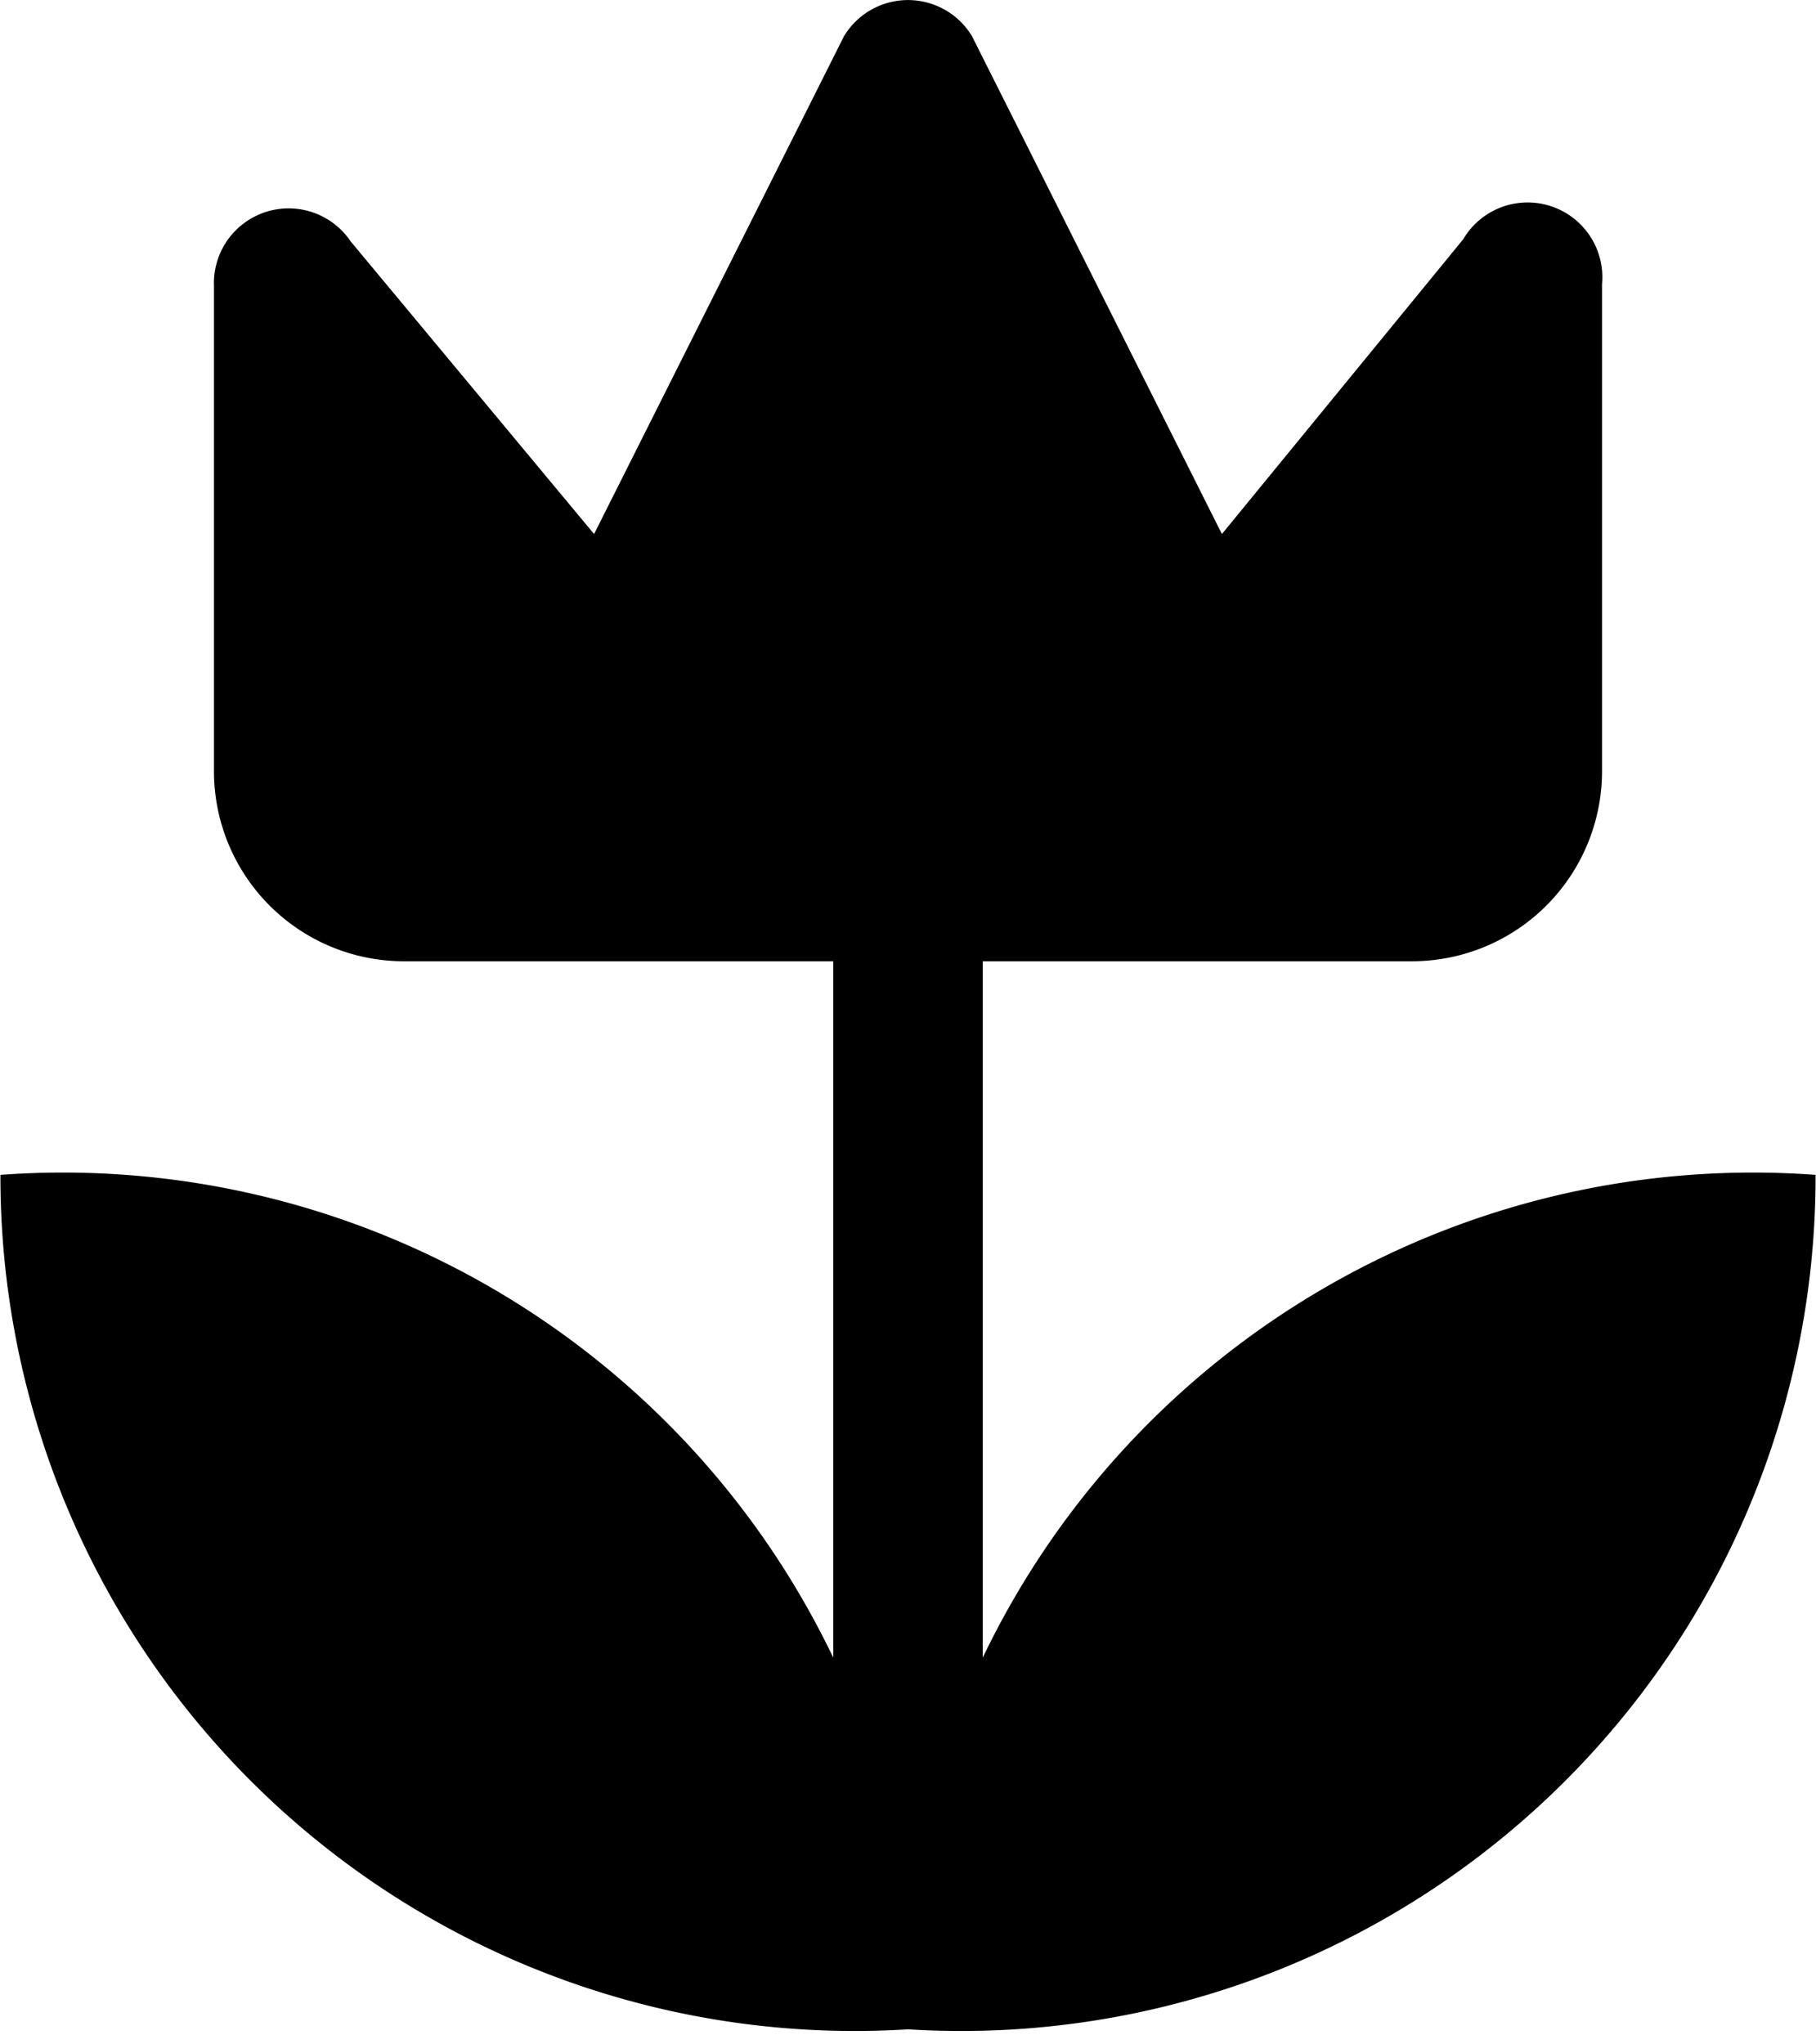 <svg xmlns="http://www.w3.org/2000/svg" viewBox="0 0 8.504 9.569"><path d="M8.502 5.5a4 4 0 0 1-4.25 4 4 4 0 0 1-4.25-4 4 4 0 0 1 3.9 2.26V4.5h-2a.89.89 0 0 1-.9-.88V1.34a.35.35 0 0 1 .64-.21l1.14 1.37L3.952.17a.35.35 0 0 1 .6 0l1.17 2.33 1.13-1.38a.35.35 0 0 1 .65.21v2.28a.89.89 0 0 1-.89.89h-2.01v3.26a4 4 0 0 1 3.9-2.26z"/></svg>